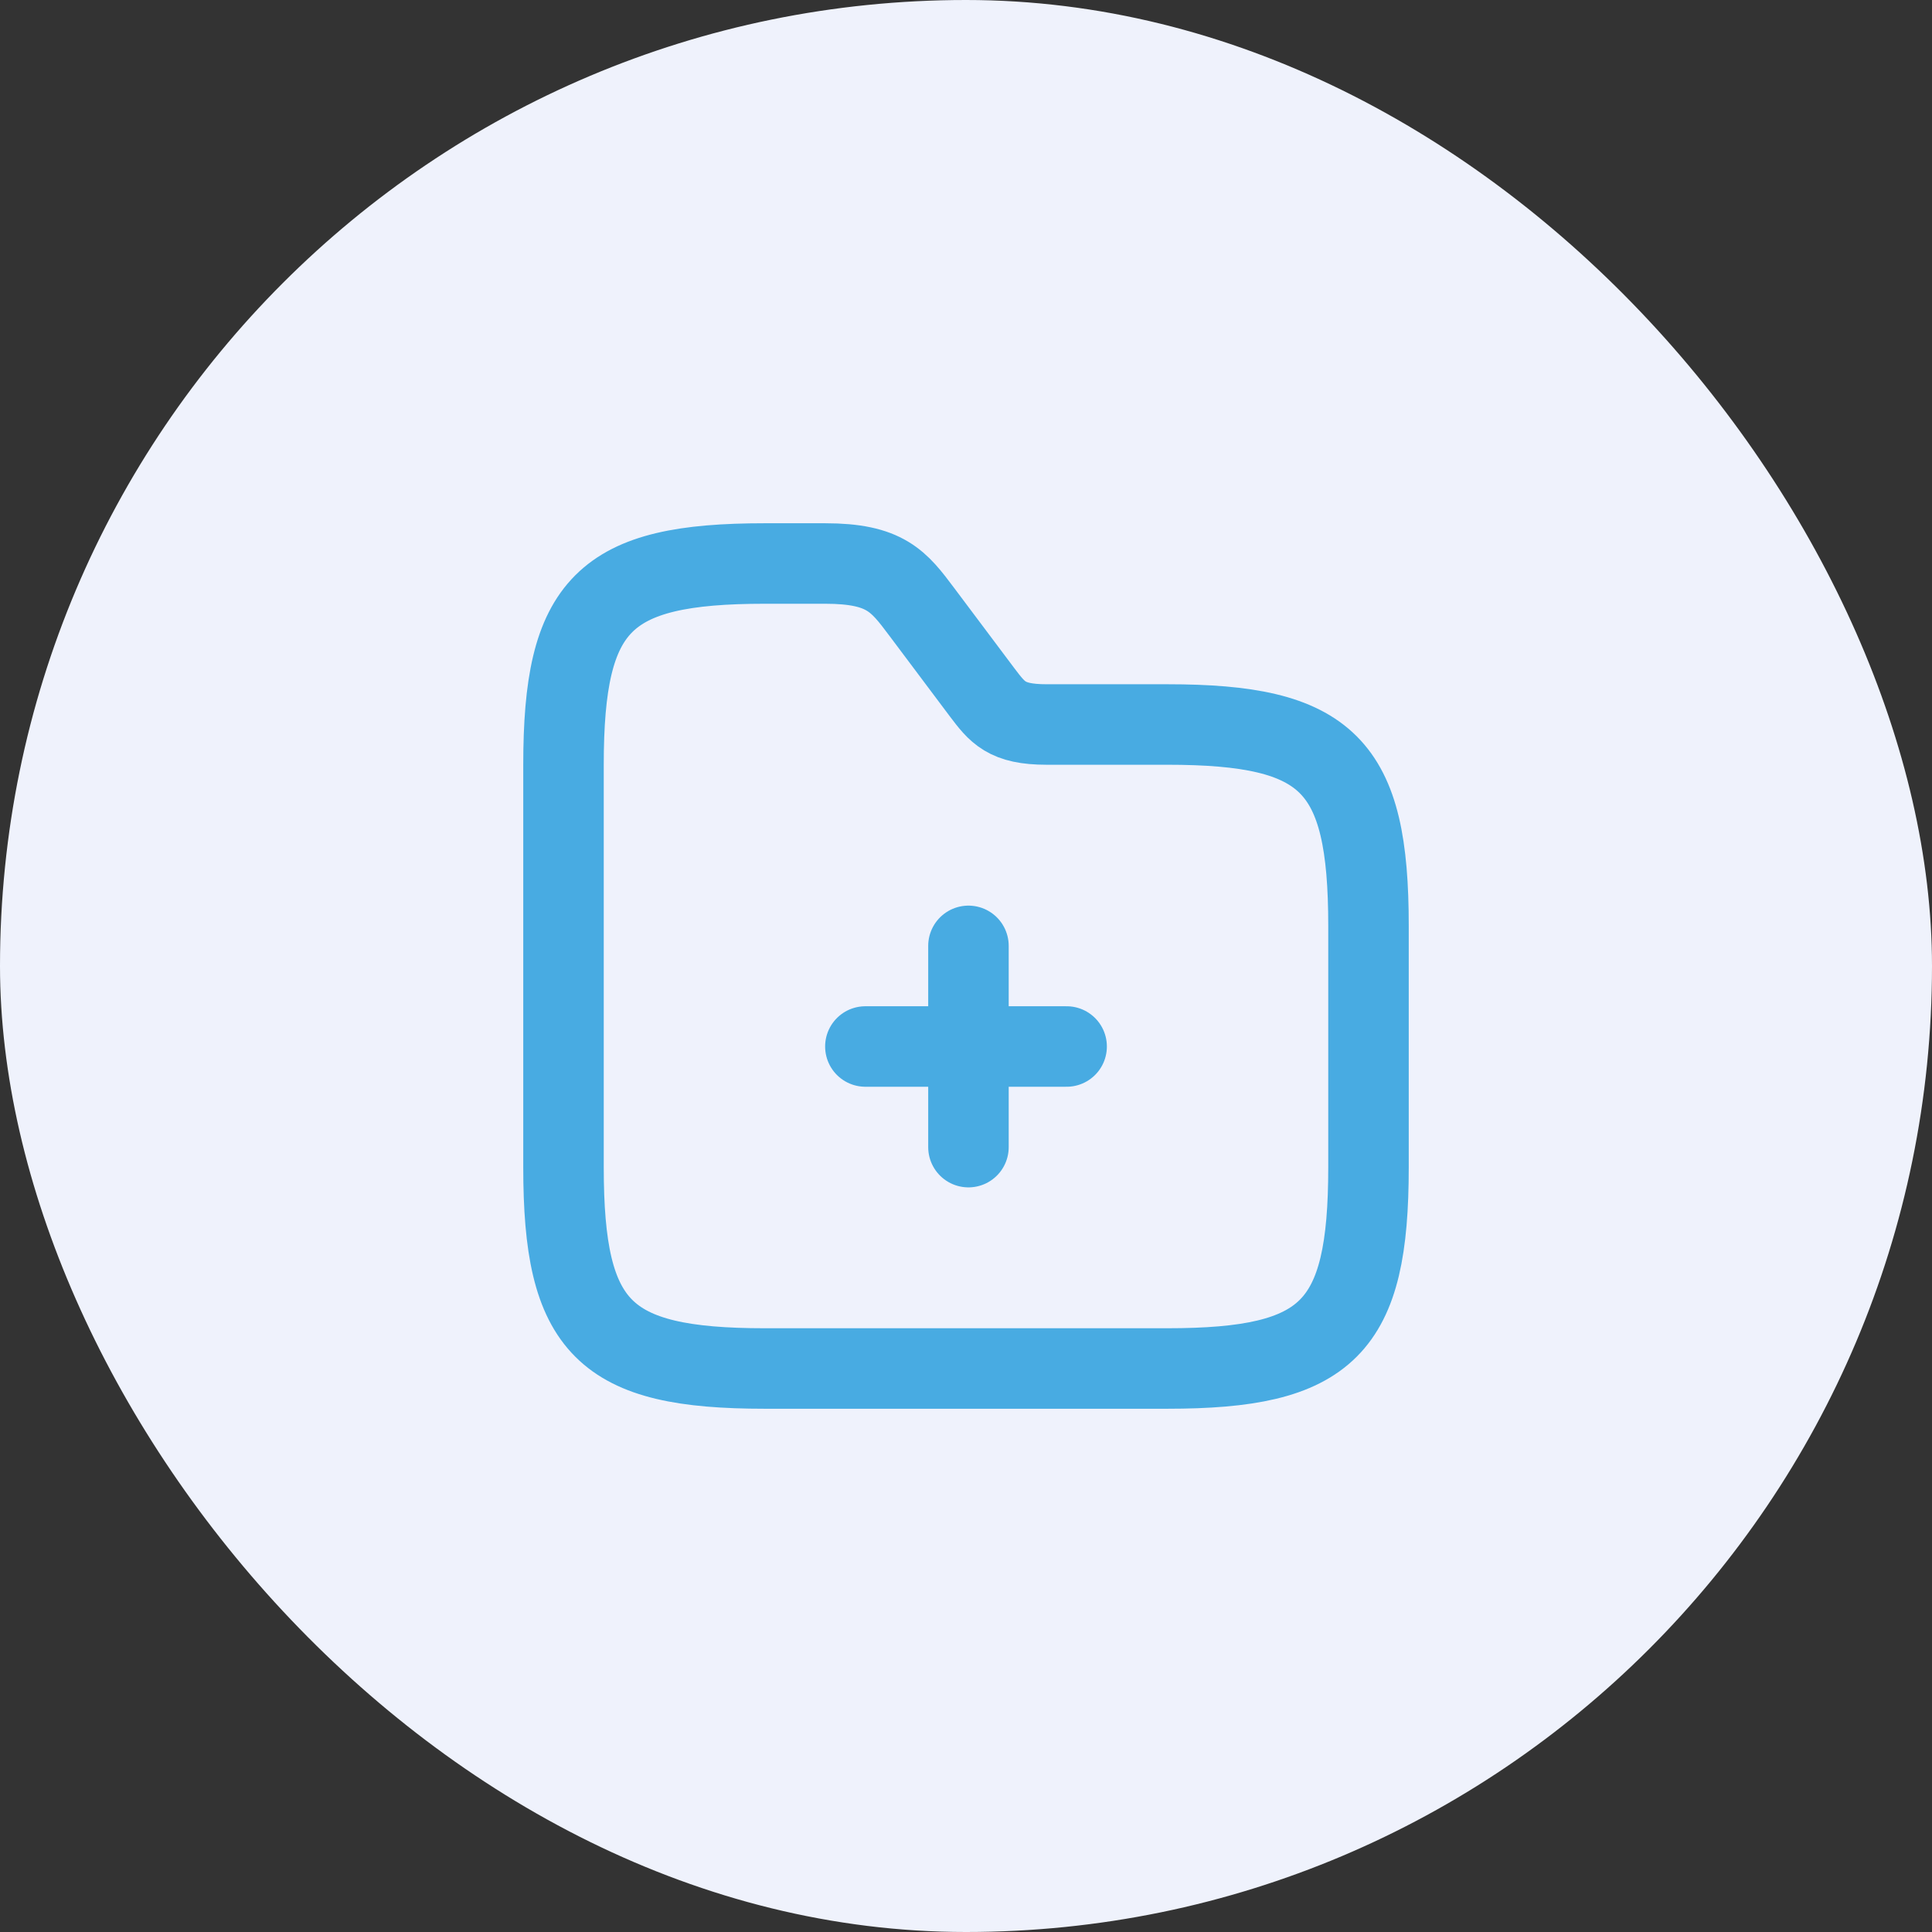 <svg width="48" height="48" viewBox="0 0 48 48" fill="none" xmlns="http://www.w3.org/2000/svg">
<rect x="0" y="0" width="48" height="48" fill="#333333" stroke="none"/>
<rect width="48" height="48" rx="24" fill="#EFF2FC"/>
<path d="M24.061 28.5V23.5" stroke="#48ABE2" stroke-width="2" stroke-miterlimit="10" stroke-linecap="round" stroke-linejoin="round"/>
<path d="M26.5 26H21.5" stroke="#48ABE2" stroke-width="2" stroke-miterlimit="10" stroke-linecap="round" stroke-linejoin="round"/>
<path d="M34 23V29C34 33 33 34 29 34H19C15 34 14 33 14 29V19C14 15 15 14 19 14H20.5C22 14 22.33 14.44 22.9 15.2L24.4 17.2C24.78 17.7 25 18 26 18H29C33 18 34 19 34 23Z" stroke="#48ABE2" stroke-width="2" stroke-miterlimit="10"/>
</svg>
